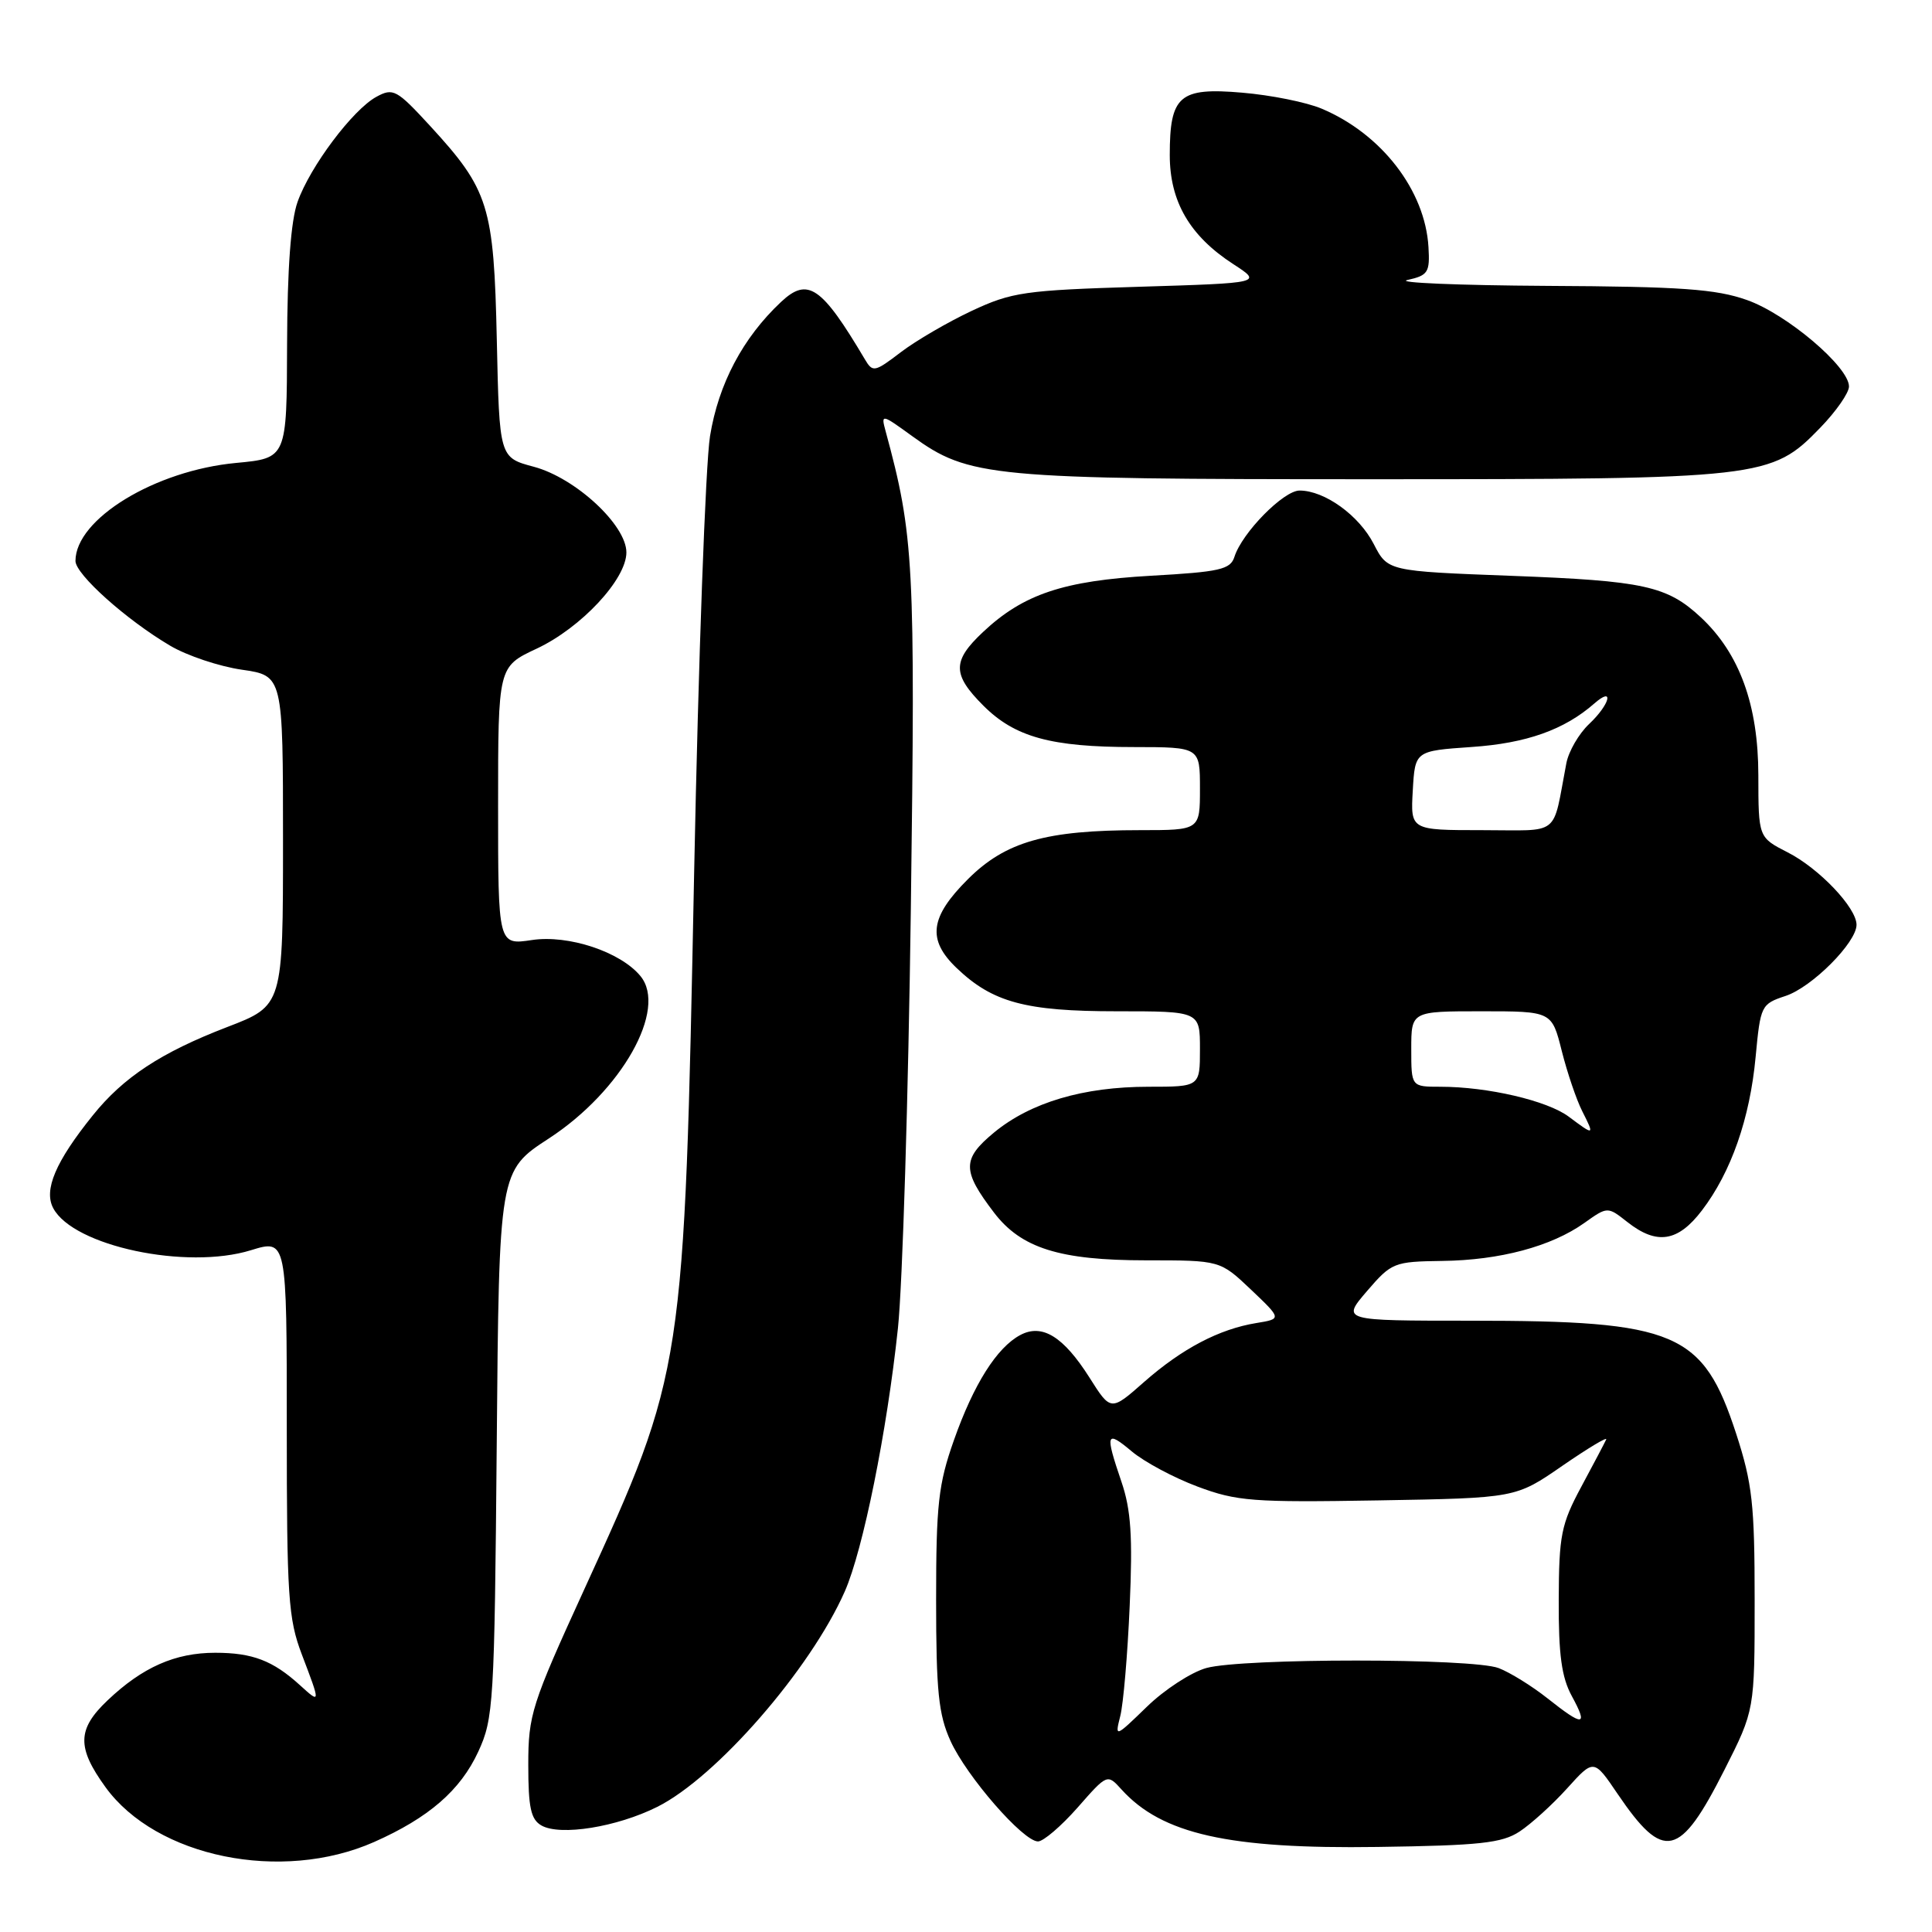 <?xml version="1.0" encoding="UTF-8" standalone="no"?>
<!DOCTYPE svg PUBLIC "-//W3C//DTD SVG 1.1//EN" "http://www.w3.org/Graphics/SVG/1.1/DTD/svg11.dtd" >
<svg xmlns="http://www.w3.org/2000/svg" xmlns:xlink="http://www.w3.org/1999/xlink" version="1.1" viewBox="0 0 256 256">
 <g >
 <path fill="currentColor"
d=" M 49.56 244.08 C 56.80 240.87 61.00 237.24 63.37 232.11 C 65.40 227.72 65.52 225.77 65.82 191.32 C 66.13 155.15 66.13 155.15 72.73 150.85 C 82.37 144.57 88.49 133.72 84.86 129.33 C 82.22 126.12 75.31 123.83 70.48 124.56 C 66.00 125.23 66.00 125.23 66.00 106.78 C 66.00 88.34 66.00 88.34 71.11 85.95 C 77.00 83.19 83.00 76.76 83.00 73.20 C 83.00 69.57 76.26 63.33 70.74 61.85 C 66.17 60.63 66.17 60.63 65.83 45.07 C 65.44 27.25 64.79 25.17 56.96 16.65 C 52.55 11.86 52.09 11.62 49.87 12.83 C 46.74 14.54 41.10 22.05 39.43 26.75 C 38.54 29.23 38.07 35.63 38.04 45.61 C 38.00 60.71 38.00 60.71 31.30 61.34 C 20.54 62.34 10.00 68.77 10.00 74.33 C 10.00 76.10 16.73 82.13 22.55 85.56 C 24.78 86.88 29.06 88.31 32.05 88.74 C 37.50 89.53 37.50 89.53 37.50 111.39 C 37.50 133.25 37.50 133.25 30.10 136.09 C 21.34 139.46 16.35 142.74 12.29 147.80 C 7.36 153.92 5.76 157.69 7.06 160.10 C 9.74 165.12 24.71 168.30 33.25 165.66 C 38.00 164.20 38.00 164.20 38.00 189.09 C 38.00 211.56 38.19 214.49 40.00 219.24 C 42.49 225.78 42.49 225.79 39.75 223.30 C 36.17 220.04 33.46 219.00 28.52 219.00 C 23.21 219.00 18.88 220.91 14.25 225.31 C 10.22 229.13 10.17 231.55 13.98 236.81 C 20.71 246.10 37.31 249.49 49.56 244.08 Z  M 201.35 242.69 C 202.87 241.69 205.71 239.12 207.65 236.97 C 211.19 233.05 211.19 233.05 214.34 237.70 C 220.46 246.71 222.57 246.23 228.50 234.51 C 232.50 226.60 232.50 226.60 232.50 212.05 C 232.50 199.33 232.19 196.56 230.06 190.00 C 225.65 176.49 222.16 175.00 194.83 175.00 C 177.77 175.00 177.77 175.00 181.13 171.08 C 184.39 167.29 184.71 167.17 191.09 167.08 C 198.73 166.99 205.56 165.16 209.93 162.05 C 213.01 159.86 213.01 159.86 215.64 161.93 C 219.54 165.00 222.34 164.56 225.52 160.38 C 229.39 155.31 231.87 148.20 232.63 140.04 C 233.27 133.24 233.36 133.04 236.59 131.97 C 240.09 130.82 246.00 124.89 246.00 122.54 C 246.00 120.28 241.04 115.06 236.87 112.94 C 233.00 110.96 233.00 110.96 232.99 102.73 C 232.98 93.42 230.50 86.59 225.38 81.81 C 220.90 77.63 217.82 76.96 200.26 76.30 C 183.88 75.68 183.88 75.68 182.03 72.09 C 180.08 68.29 175.52 65.00 172.20 65.00 C 170.08 65.00 164.58 70.59 163.57 73.78 C 163.04 75.46 161.64 75.78 152.50 76.29 C 140.90 76.95 135.59 78.73 130.25 83.75 C 126.16 87.59 126.17 89.37 130.30 93.50 C 134.47 97.67 139.25 98.99 150.25 98.99 C 159.00 99.00 159.00 99.00 159.00 104.50 C 159.00 110.00 159.00 110.00 151.05 110.00 C 138.58 110.00 133.24 111.52 128.25 116.50 C 123.21 121.52 122.83 124.51 126.75 128.26 C 131.51 132.82 135.88 134.00 147.97 134.00 C 159.00 134.00 159.00 134.00 159.00 139.00 C 159.00 144.00 159.00 144.00 152.18 144.00 C 143.55 144.00 136.55 146.08 131.71 150.07 C 127.47 153.58 127.47 155.11 131.70 160.66 C 135.30 165.39 140.41 167.00 151.86 167.00 C 161.67 167.00 161.67 167.00 165.76 170.88 C 169.84 174.76 169.84 174.76 166.47 175.31 C 161.55 176.11 156.64 178.69 151.62 183.10 C 147.19 187.01 147.19 187.01 144.37 182.55 C 140.91 177.09 138.09 175.35 135.19 176.90 C 132.08 178.56 129.01 183.43 126.40 190.83 C 124.34 196.66 124.04 199.33 124.04 212.00 C 124.04 224.12 124.36 227.19 125.95 230.69 C 128.09 235.40 135.58 244.00 137.54 244.00 C 138.25 244.00 140.61 241.98 142.78 239.52 C 146.72 235.03 146.72 235.03 148.61 237.12 C 153.96 243.03 162.83 245.02 182.55 244.73 C 196.09 244.54 199.02 244.22 201.35 242.69 Z  M 87.09 239.42 C 94.92 235.51 107.38 221.20 111.94 210.87 C 114.36 205.37 117.53 189.68 118.98 176.00 C 119.59 170.22 120.36 145.25 120.69 120.50 C 121.30 74.62 121.10 70.94 117.35 57.14 C 116.72 54.82 116.79 54.83 120.87 57.79 C 128.40 63.24 131.12 63.50 181.50 63.50 C 233.60 63.50 234.70 63.38 241.17 56.70 C 243.28 54.53 245.00 52.06 245.00 51.21 C 245.00 48.60 236.74 41.60 231.47 39.75 C 227.37 38.30 222.74 37.97 205.00 37.88 C 193.18 37.81 184.85 37.46 186.50 37.10 C 189.23 36.49 189.48 36.09 189.28 32.74 C 188.84 25.23 183.06 17.74 175.13 14.40 C 173.13 13.55 168.40 12.60 164.60 12.28 C 156.28 11.56 155.00 12.66 155.00 20.54 C 155.00 26.71 157.65 31.26 163.42 35.00 C 167.27 37.50 167.27 37.50 150.89 38.00 C 135.75 38.46 134.06 38.71 128.76 41.19 C 125.61 42.67 121.38 45.13 119.36 46.67 C 115.89 49.32 115.64 49.37 114.60 47.61 C 108.86 37.93 107.04 36.68 103.49 40.01 C 98.43 44.76 95.20 50.87 94.08 57.80 C 93.49 61.48 92.54 87.45 91.98 115.50 C 90.66 181.64 90.67 181.61 77.39 210.66 C 70.43 225.87 70.00 227.23 70.00 233.86 C 70.00 239.52 70.34 241.09 71.75 241.89 C 74.25 243.30 81.73 242.10 87.09 239.42 Z  M 148.44 227.39 C 148.85 225.80 149.41 219.23 149.69 212.78 C 150.10 203.60 149.86 200.04 148.60 196.35 C 146.40 189.89 146.55 189.45 149.98 192.33 C 151.63 193.71 155.54 195.81 158.68 196.98 C 163.89 198.93 166.01 199.09 182.62 198.81 C 200.84 198.50 200.84 198.50 207.00 194.24 C 210.40 191.90 213.02 190.32 212.83 190.74 C 212.64 191.16 211.16 193.97 209.53 197.00 C 206.86 201.97 206.57 203.42 206.54 212.00 C 206.51 219.27 206.92 222.26 208.28 224.75 C 210.47 228.77 209.83 228.83 205.04 225.03 C 202.98 223.40 200.07 221.60 198.58 221.03 C 195.09 219.70 164.63 219.70 159.85 221.02 C 157.84 221.58 154.29 223.89 151.96 226.16 C 147.75 230.24 147.72 230.25 148.44 227.39 Z  M 207.86 147.96 C 205.02 145.84 197.12 144.00 190.86 144.00 C 187.00 144.00 187.00 144.00 187.00 139.00 C 187.00 134.00 187.00 134.00 196.31 134.00 C 205.62 134.00 205.62 134.00 206.94 139.25 C 207.67 142.14 208.89 145.74 209.66 147.25 C 211.30 150.50 211.27 150.51 207.86 147.96 Z  M 187.20 104.75 C 187.50 99.50 187.50 99.50 195.00 98.98 C 202.25 98.49 207.28 96.70 211.25 93.22 C 213.96 90.85 213.32 93.35 210.55 95.95 C 209.21 97.22 207.86 99.54 207.55 101.13 C 205.65 111.03 206.95 110.00 196.37 110.00 C 186.90 110.00 186.90 110.00 187.20 104.75 Z "/>
</g>
</svg>